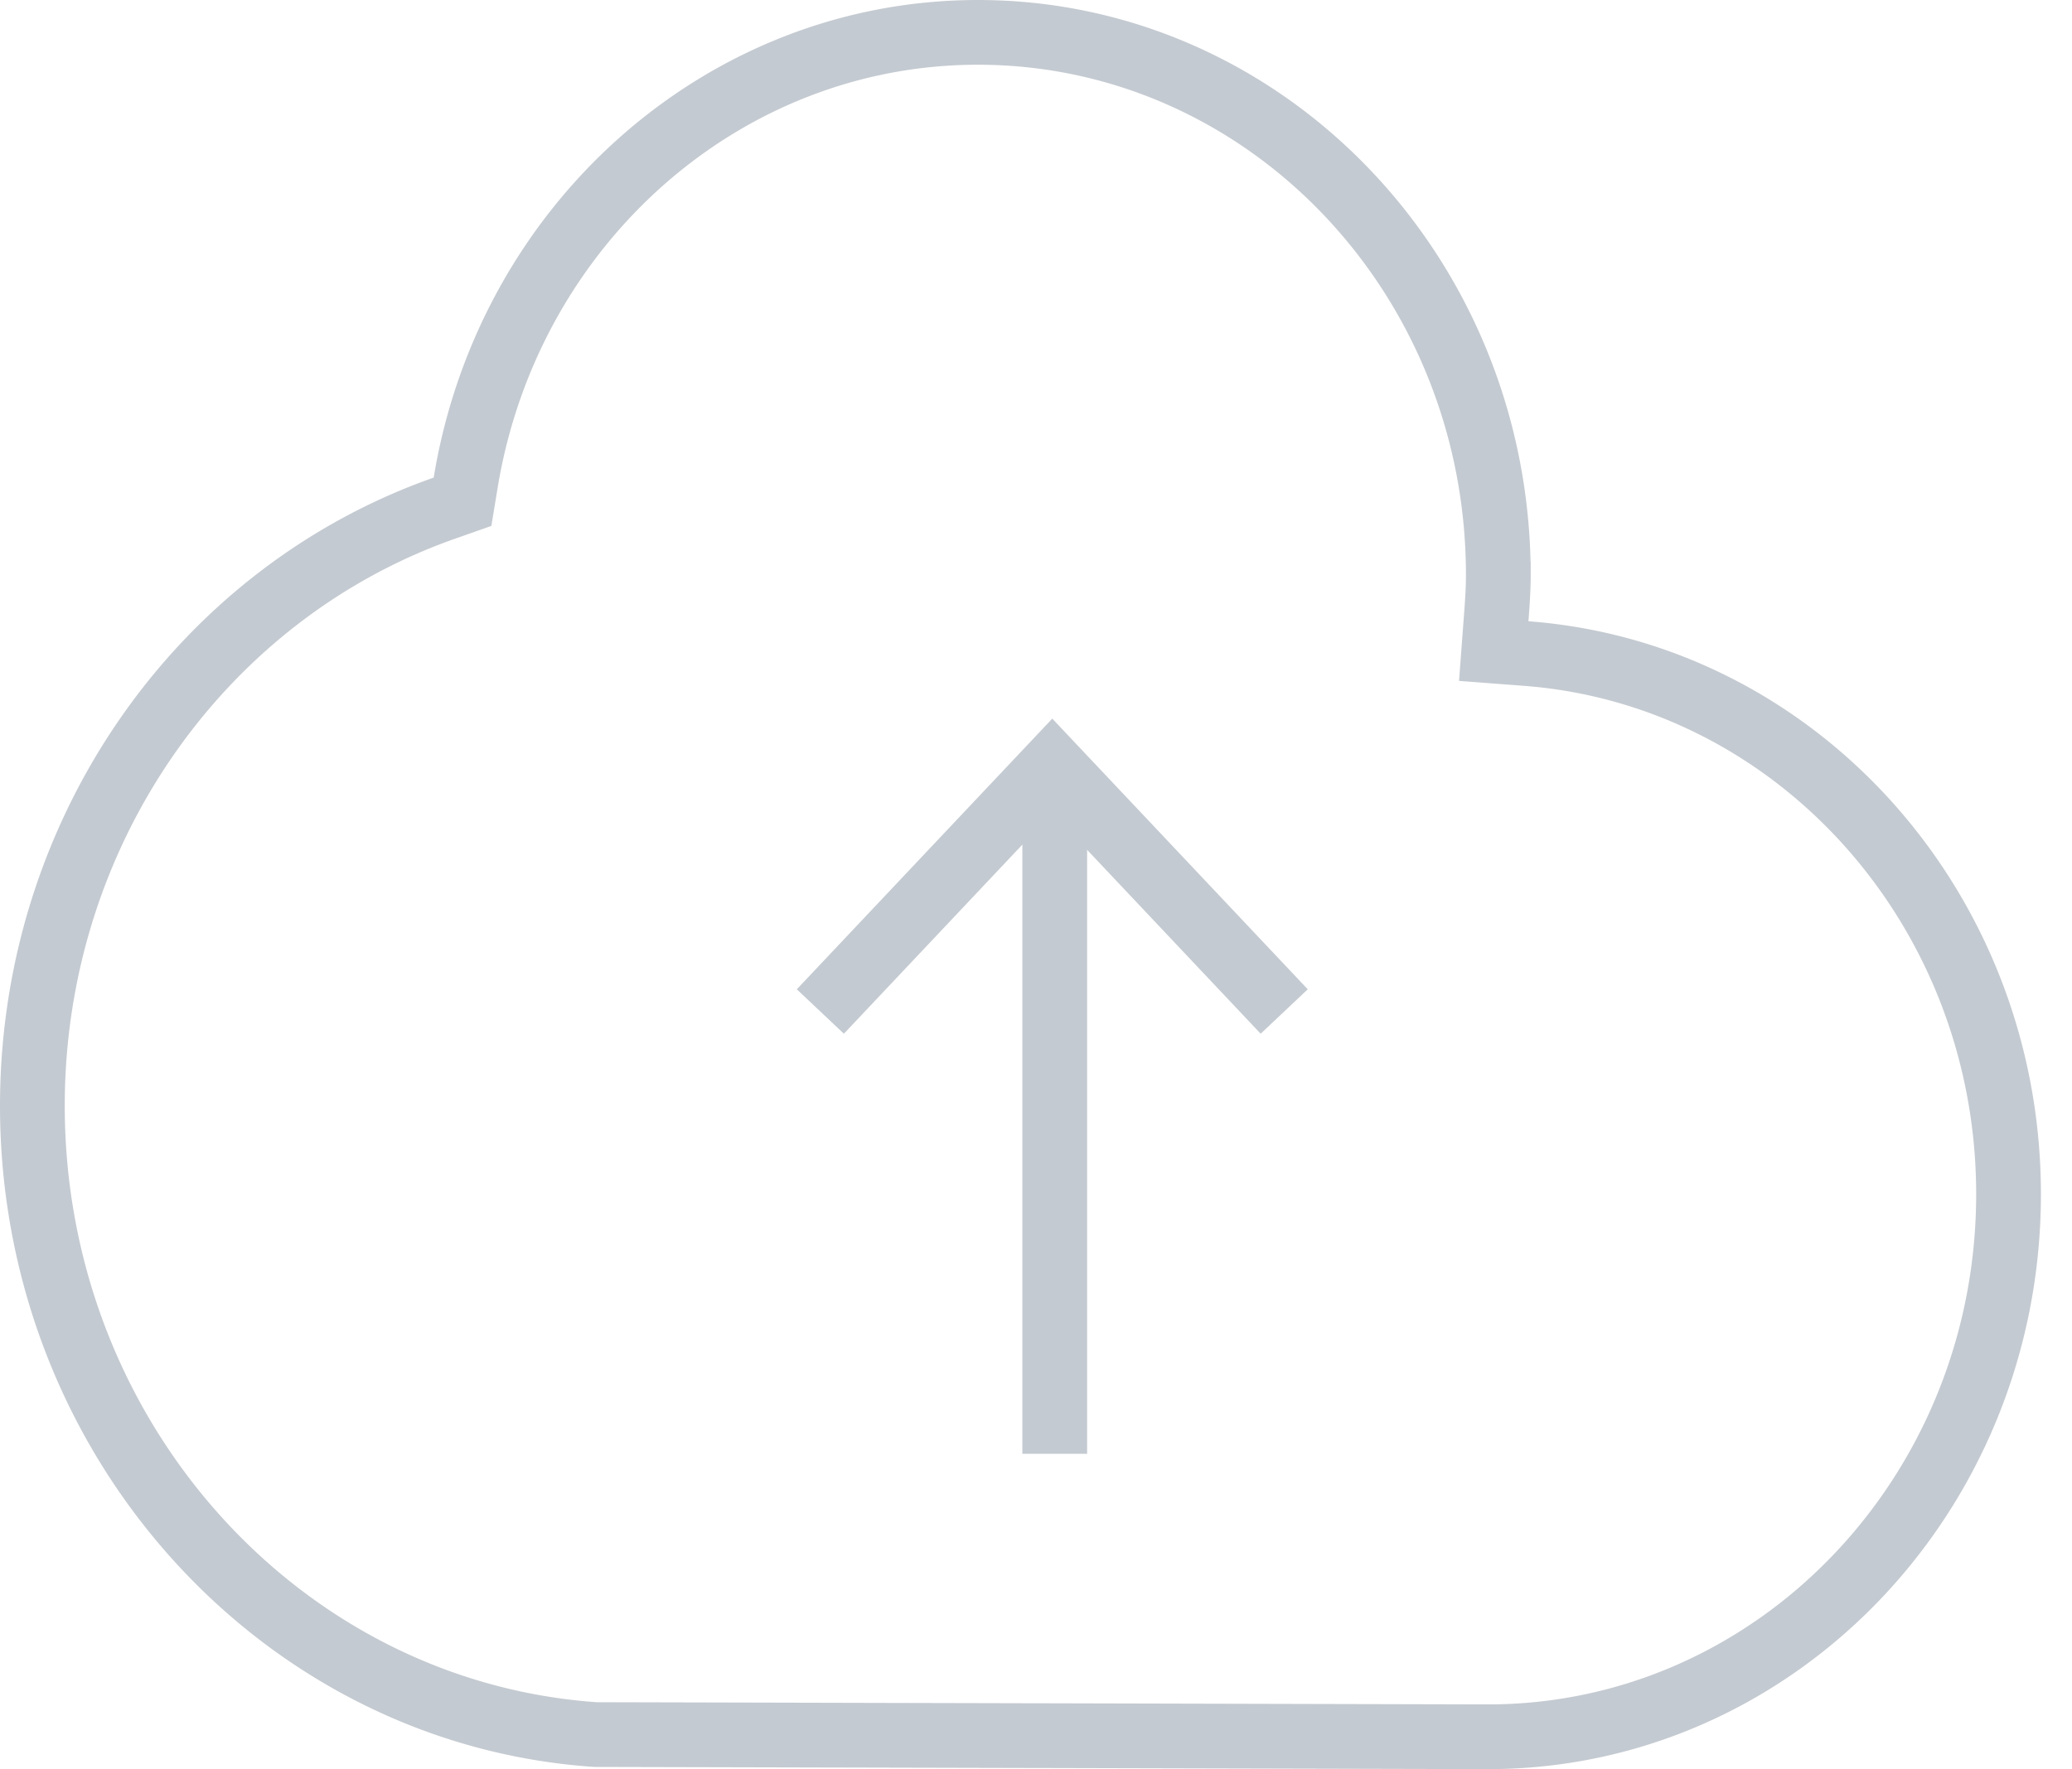 <svg xmlns="http://www.w3.org/2000/svg" width="48" height="41">
  <g fill="none" fill-rule="evenodd" stroke="#122B46" stroke-width="1.5" opacity=".25">
    <path d="M34.71 13.324C34.71 6.374 29.306.75 22.654.75c-5.884 0-10.882 4.438-11.867 10.439l-.072.438-.42.148C4.64 13.763.75 19.299.75 25.623c0 7.714 5.751 14.069 13.041 14.571a516862.968 516862.968 0 0 0 10.218.025h.127l10.338.026c6.651 0 12.056-5.623 12.056-12.574 0-6.604-4.903-12.055-11.178-12.527l-.748-.057.056-.748c.036-.47.05-.731.05-1.015zM24.434 33.688V17.745"/>
    <path d="M29.75 23.439l-5.373-5.694-5.373 5.694"/>
  </g>
</svg>
